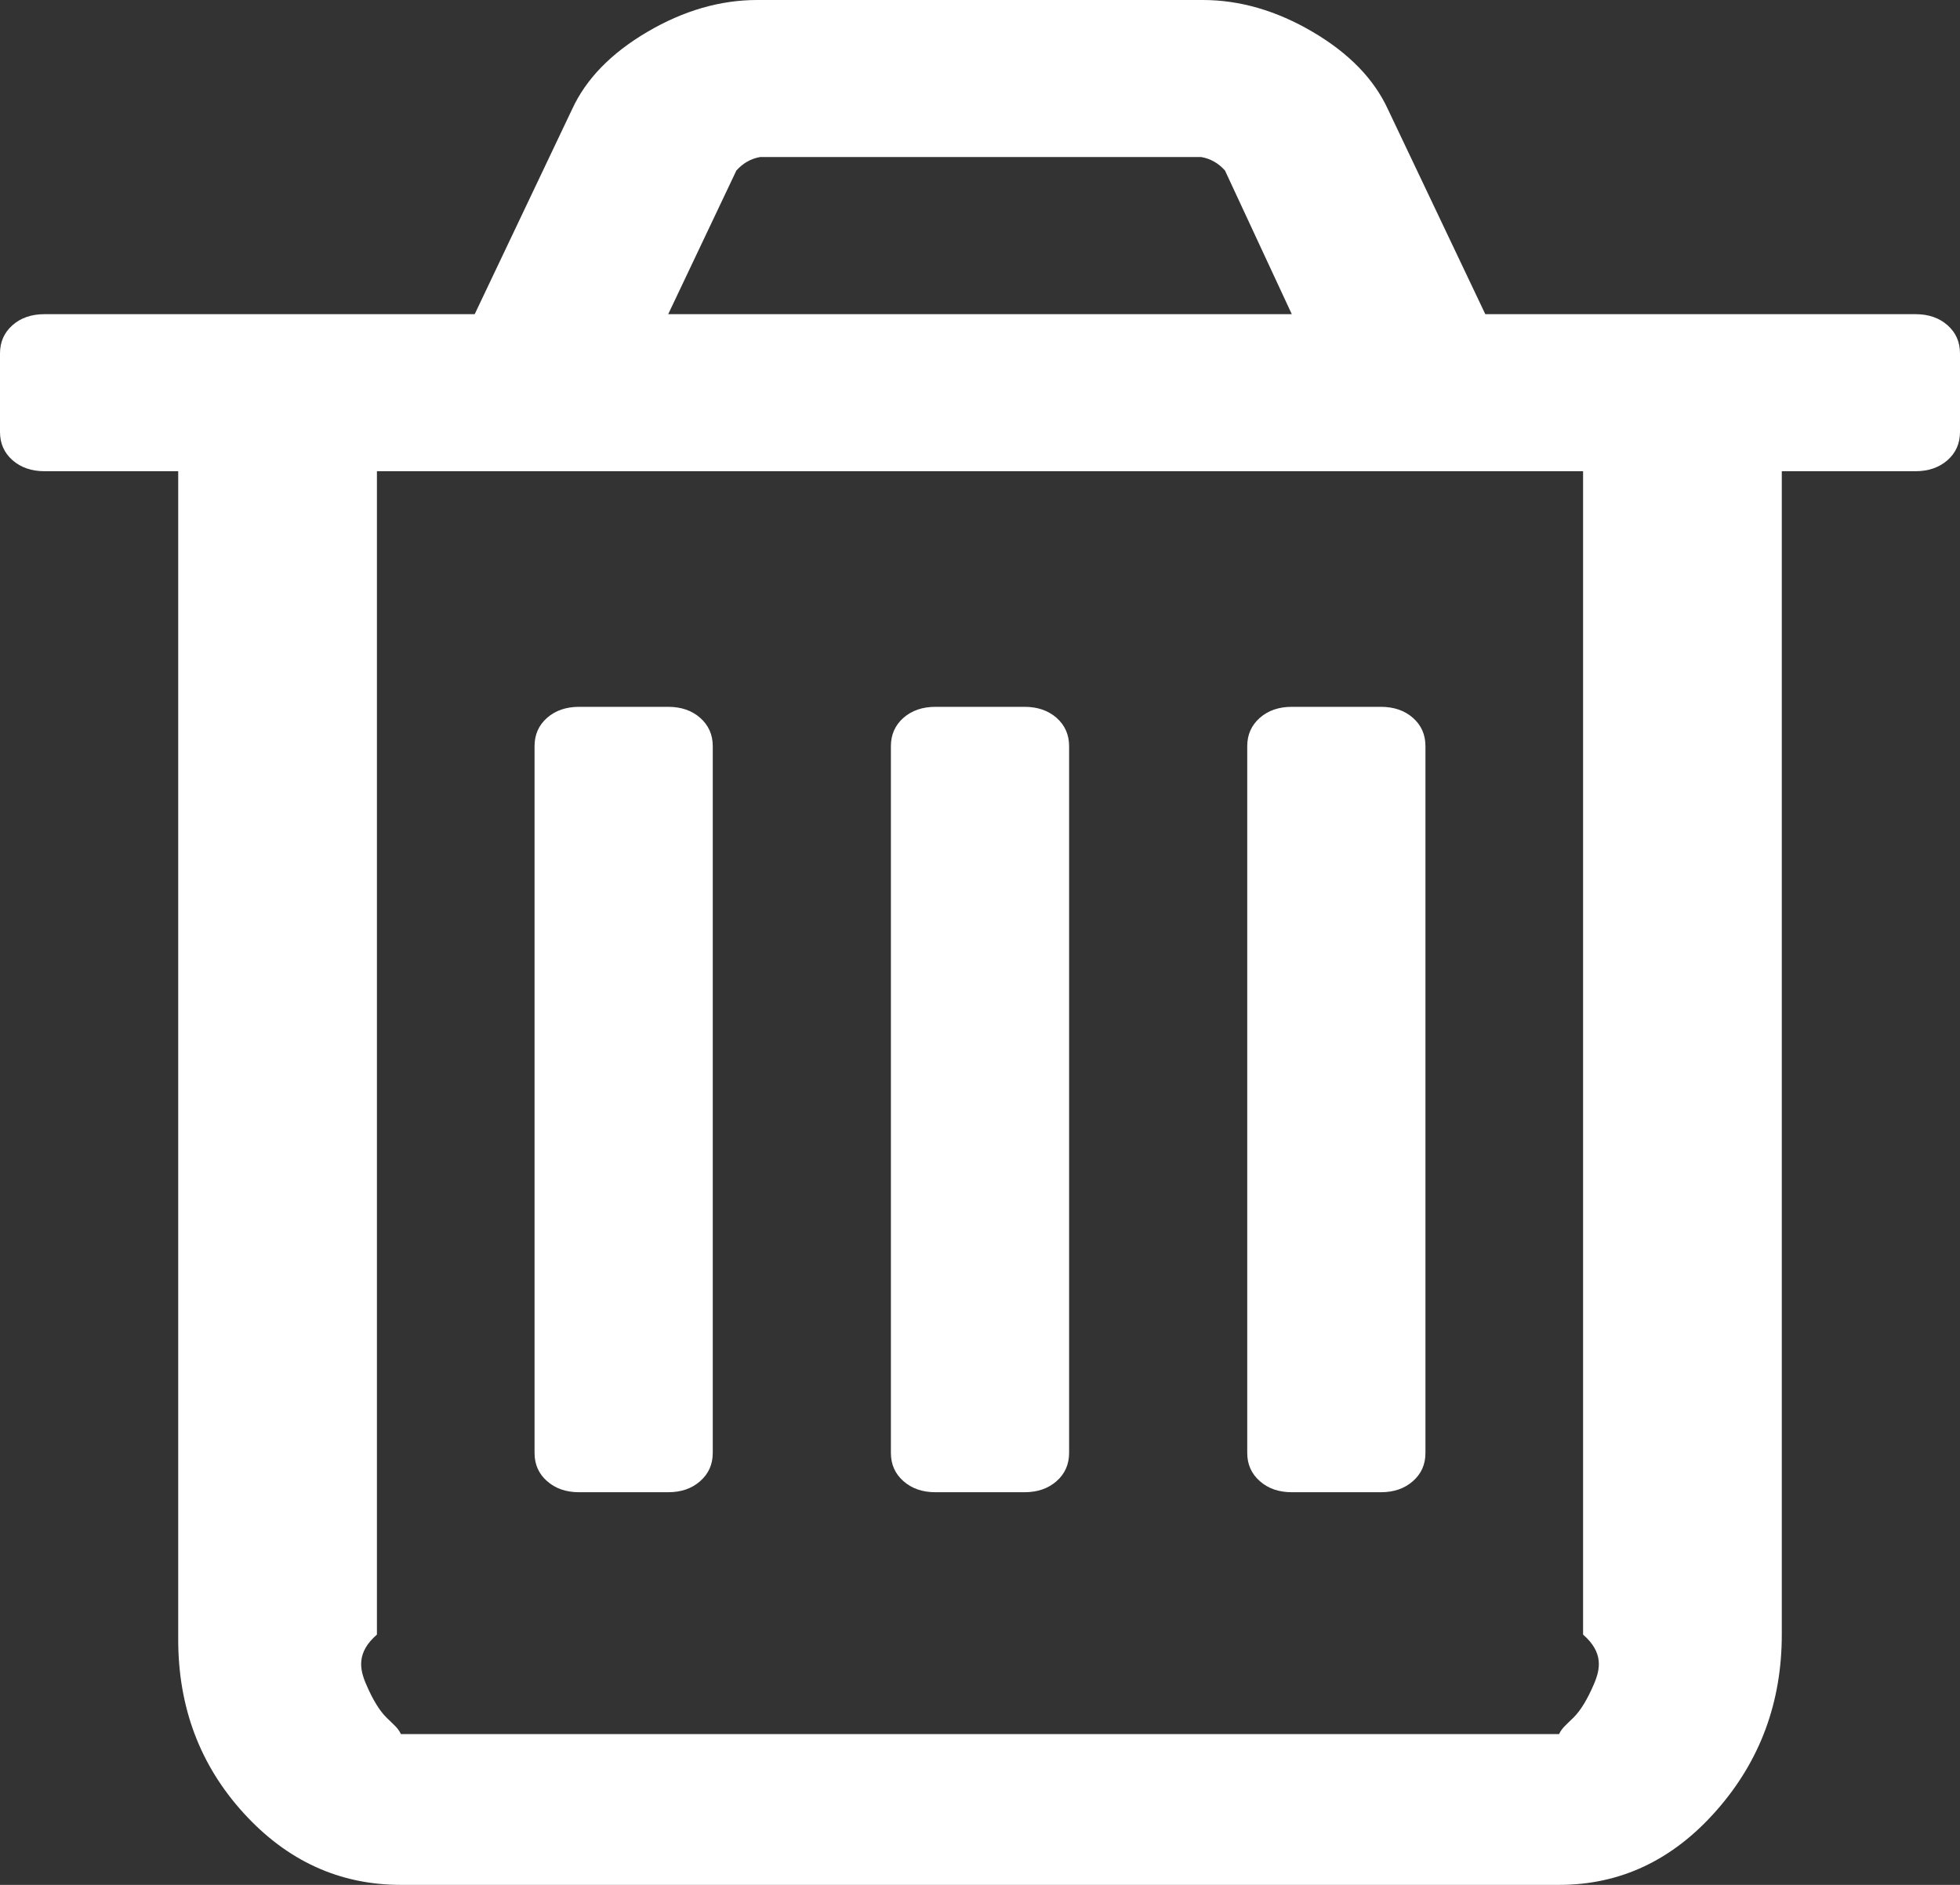 ﻿<?xml version="1.0" encoding="utf-8"?>
<svg version="1.1" xmlns:xlink="http://www.w3.org/1999/xlink" width="26px" height="25px" xmlns="http://www.w3.org/2000/svg">
  <rect width="100%" height="100%" fill="#333333" stroke="none"/>
  <g transform="matrix(1 0 0 1 -1580 -171 )">
    <path d="M 9.288 9.521  C 9.399 9.619  9.455 9.744  9.455 9.896  L 9.455 19.271  C 9.455 19.423  9.399 19.548  9.288 19.645  C 9.178 19.743  9.036 19.792  8.864 19.792  L 7.682 19.792  C 7.509 19.792  7.368 19.743  7.257 19.645  C 7.146 19.548  7.091 19.423  7.091 19.271  L 7.091 9.896  C 7.091 9.744  7.146 9.619  7.257 9.521  C 7.368 9.424  7.509 9.375  7.682 9.375  L 8.864 9.375  C 9.036 9.375  9.178 9.424  9.288 9.521  Z M 14.016 9.521  C 14.126 9.619  14.182 9.744  14.182 9.896  L 14.182 19.271  C 14.182 19.423  14.126 19.548  14.016 19.645  C 13.905 19.743  13.763 19.792  13.591 19.792  L 12.409 19.792  C 12.237 19.792  12.095 19.743  11.984 19.645  C 11.874 19.548  11.818 19.423  11.818 19.271  L 11.818 9.896  C 11.818 9.744  11.874 9.619  11.984 9.521  C 12.095 9.424  12.237 9.375  12.409 9.375  L 13.591 9.375  C 13.763 9.375  13.905 9.424  14.016 9.521  Z M 18.743 9.521  C 18.854 9.619  18.909 9.744  18.909 9.896  L 18.909 19.271  C 18.909 19.423  18.854 19.548  18.743 19.645  C 18.632 19.743  18.491 19.792  18.318 19.792  L 17.136 19.792  C 16.964 19.792  16.822 19.743  16.712 19.645  C 16.601 19.548  16.545 19.423  16.545 19.271  L 16.545 9.896  C 16.545 9.744  16.601 9.619  16.712 9.521  C 16.822 9.424  16.964 9.375  17.136 9.375  L 18.318 9.375  C 18.491 9.375  18.632 9.424  18.743 9.521  Z M 21.143 22.339  C 21.23 22.138  21.273 21.918  21 21.68  L 21 6.25  L 5 6.25  L 5 21.68  C 4.727 21.918  4.77 22.138  4.857 22.339  C 4.943 22.54  5.032 22.686  5.124 22.778  C 5.217 22.871  5.281 22.917  5.318 23  L 20.682 23  C 20.719 22.917  20.783 22.871  20.876 22.778  C 20.968 22.686  21.057 22.54  21.143 22.339  Z M 9.768 2.262  L 8.864 4.167  L 17.136 4.167  L 16.25 2.262  C 16.164 2.165  16.059 2.105  15.936 2.083  L 10.082 2.083  C 9.959 2.105  9.855 2.165  9.768 2.262  Z M 25.834 4.313  C 25.945 4.411  26 4.536  26 4.688  L 26 5.729  C 26 5.881  25.945 6.006  25.834 6.104  C 25.723 6.201  25.581 6.25  25.409 6.25  L 23.636 6.25  L 23.636 21.68  C 23.636 22.58  23.347 23.359  22.768 24.015  C 22.19 24.672  21.494 25  20.682 25  L 5.318 25  C 4.506 25  3.81 24.683  3.232 24.048  C 2.653 23.413  2.364 22.645  2.364 21.745  L 2.364 6.25  L 0.591 6.25  C 0.419 6.25  0.277 6.201  0.166 6.104  C 0.055 6.006  0 5.881  0 5.729  L 0 4.688  C 0 4.536  0.055 4.411  0.166 4.313  C 0.277 4.215  0.419 4.167  0.591 4.167  L 6.297 4.167  L 7.589 1.449  C 7.774 1.047  8.107 0.705  8.587 0.423  C 9.067 0.141  9.553 0  10.045 0  L 15.955 0  C 16.447 0  16.933 0.141  17.413 0.423  C 17.893 0.705  18.226 1.047  18.411 1.449  L 19.703 4.167  L 25.409 4.167  C 25.581 4.167  25.723 4.215  25.834 4.313  Z " fill-rule="nonzero" fill="#ffffff" stroke="none" transform="matrix(1 0 0 1 1580 171 )" />
  </g>
</svg>